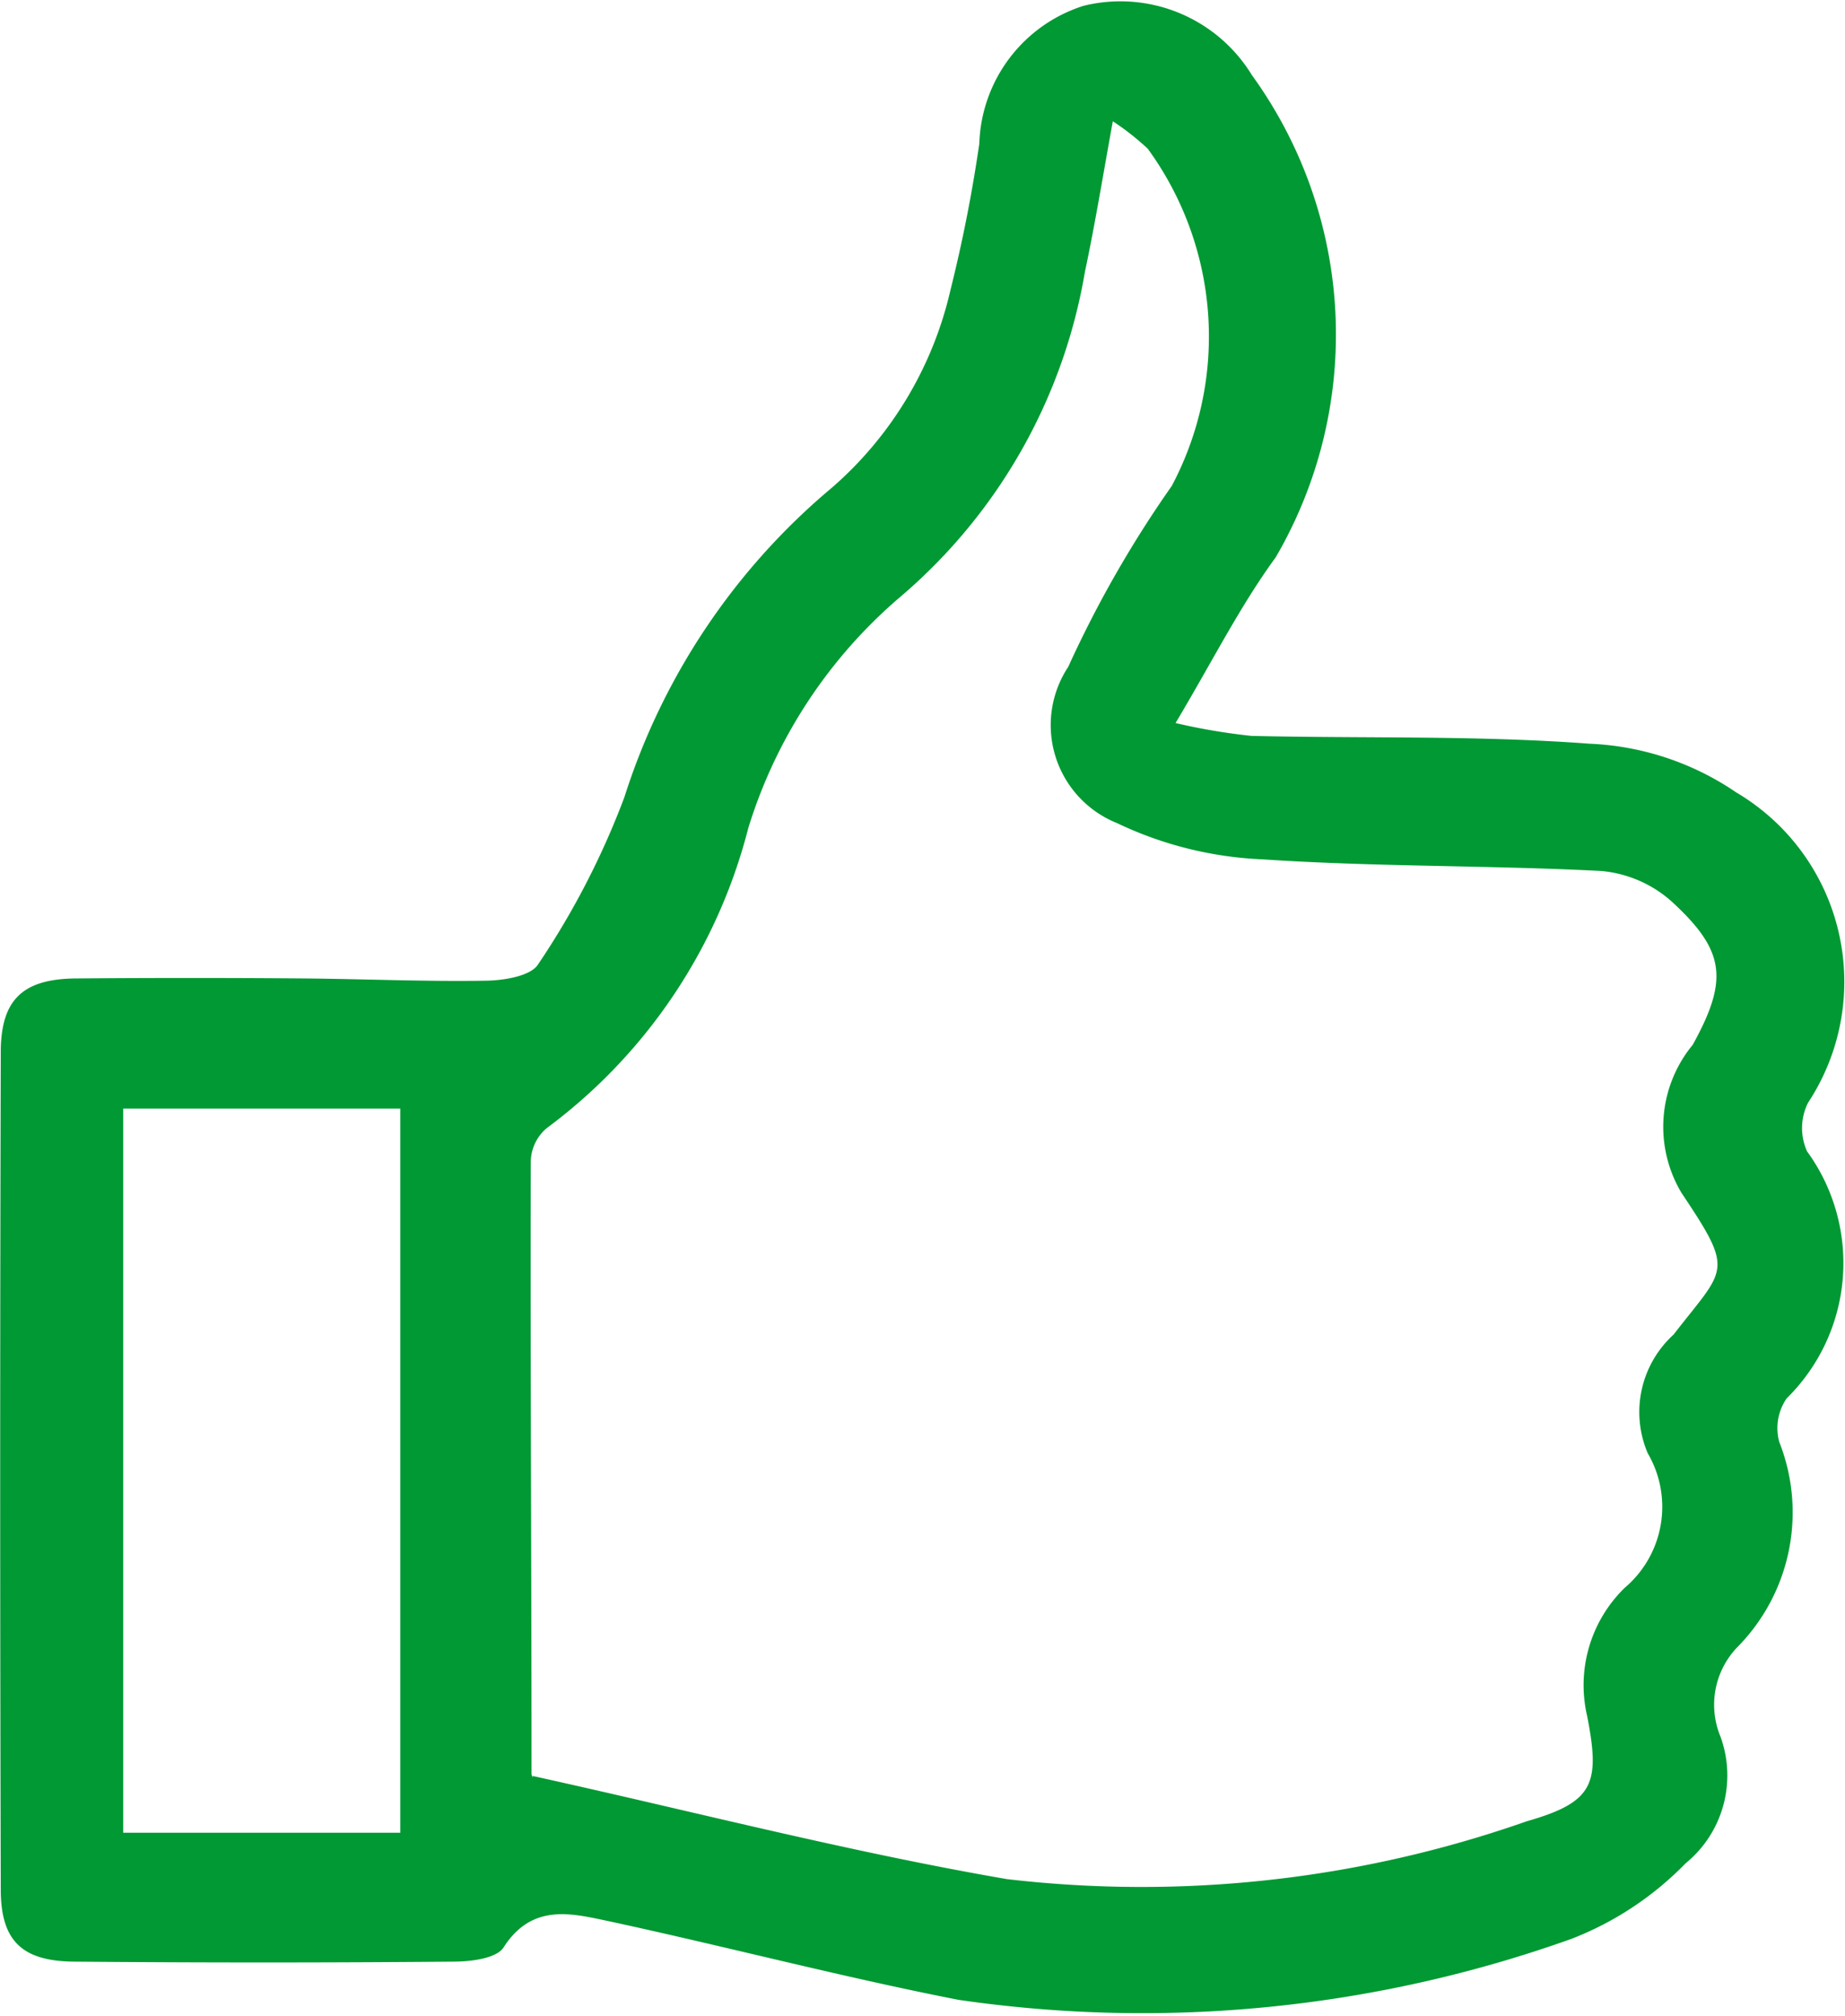 <svg xmlns="http://www.w3.org/2000/svg" width="14.648" height="16" viewBox="0 0 14.648 16">
  <path id="Path_27039" data-name="Path 27039" d="M1972.307-170.836c.293-.491.512-.928.795-1.315a3.51,3.51,0,0,0-.189-3.828,1.223,1.223,0,0,0-1.336-.55,1.187,1.187,0,0,0-.828,1.094,11.728,11.728,0,0,1-.229,1.162,2.951,2.951,0,0,1-.939,1.567,5.293,5.293,0,0,0-1.65,2.459,6.38,6.38,0,0,1-.684,1.325c-.057.094-.271.129-.414.131-.486.008-.973-.014-1.461-.018q-.888-.007-1.779,0c-.437,0-.613.165-.613.588q-.009,3.321,0,6.642c0,.409.168.571.586.574q1.5.013,3.006,0c.139,0,.344-.025.4-.113.227-.354.541-.27.84-.207.926.2,1.842.441,2.771.623a10.126,10.126,0,0,0,4.865-.483,2.543,2.543,0,0,0,.908-.6.9.9,0,0,0,.277-1.007.659.659,0,0,1,.145-.72,1.522,1.522,0,0,0,.322-1.618.416.416,0,0,1,.059-.346,1.506,1.506,0,0,0,.162-1.96.448.448,0,0,1,.008-.387,1.745,1.745,0,0,0-.57-2.462,2.229,2.229,0,0,0-1.166-.387c-.891-.067-1.789-.041-2.684-.062A4.939,4.939,0,0,1,1972.307-170.836Zm-.5-4.778a2.1,2.1,0,0,1,.279.219,2.531,2.531,0,0,1,.191,2.677,8.929,8.929,0,0,0-.822,1.436.838.838,0,0,0,.387,1.24,2.969,2.969,0,0,0,1.158.288c.893.06,1.789.046,2.684.092a.97.97,0,0,1,.557.238c.43.393.459.622.172,1.142a1.022,1.022,0,0,0-.088,1.177c.426.636.348.589-.064,1.123a.831.831,0,0,0-.205.942.842.842,0,0,1-.182,1.067,1.078,1.078,0,0,0-.3,1.015c.107.542.053.687-.479.839a9.223,9.223,0,0,1-4.127.459c-1.254-.216-2.488-.537-3.766-.819.012.028-.008,0-.008-.018,0-1.62-.01-3.241-.006-4.862a.355.355,0,0,1,.127-.262,4.285,4.285,0,0,0,1.6-2.382,3.931,3.931,0,0,1,1.225-1.85,4.335,4.335,0,0,0,1.447-2.562C1971.666-174.786,1971.727-175.16,1971.809-175.613Zm-7.855,7.838h2.2v5.748h-2.2Z" transform="translate(-1962.974 176.575)" fill="#093"/>
</svg>
